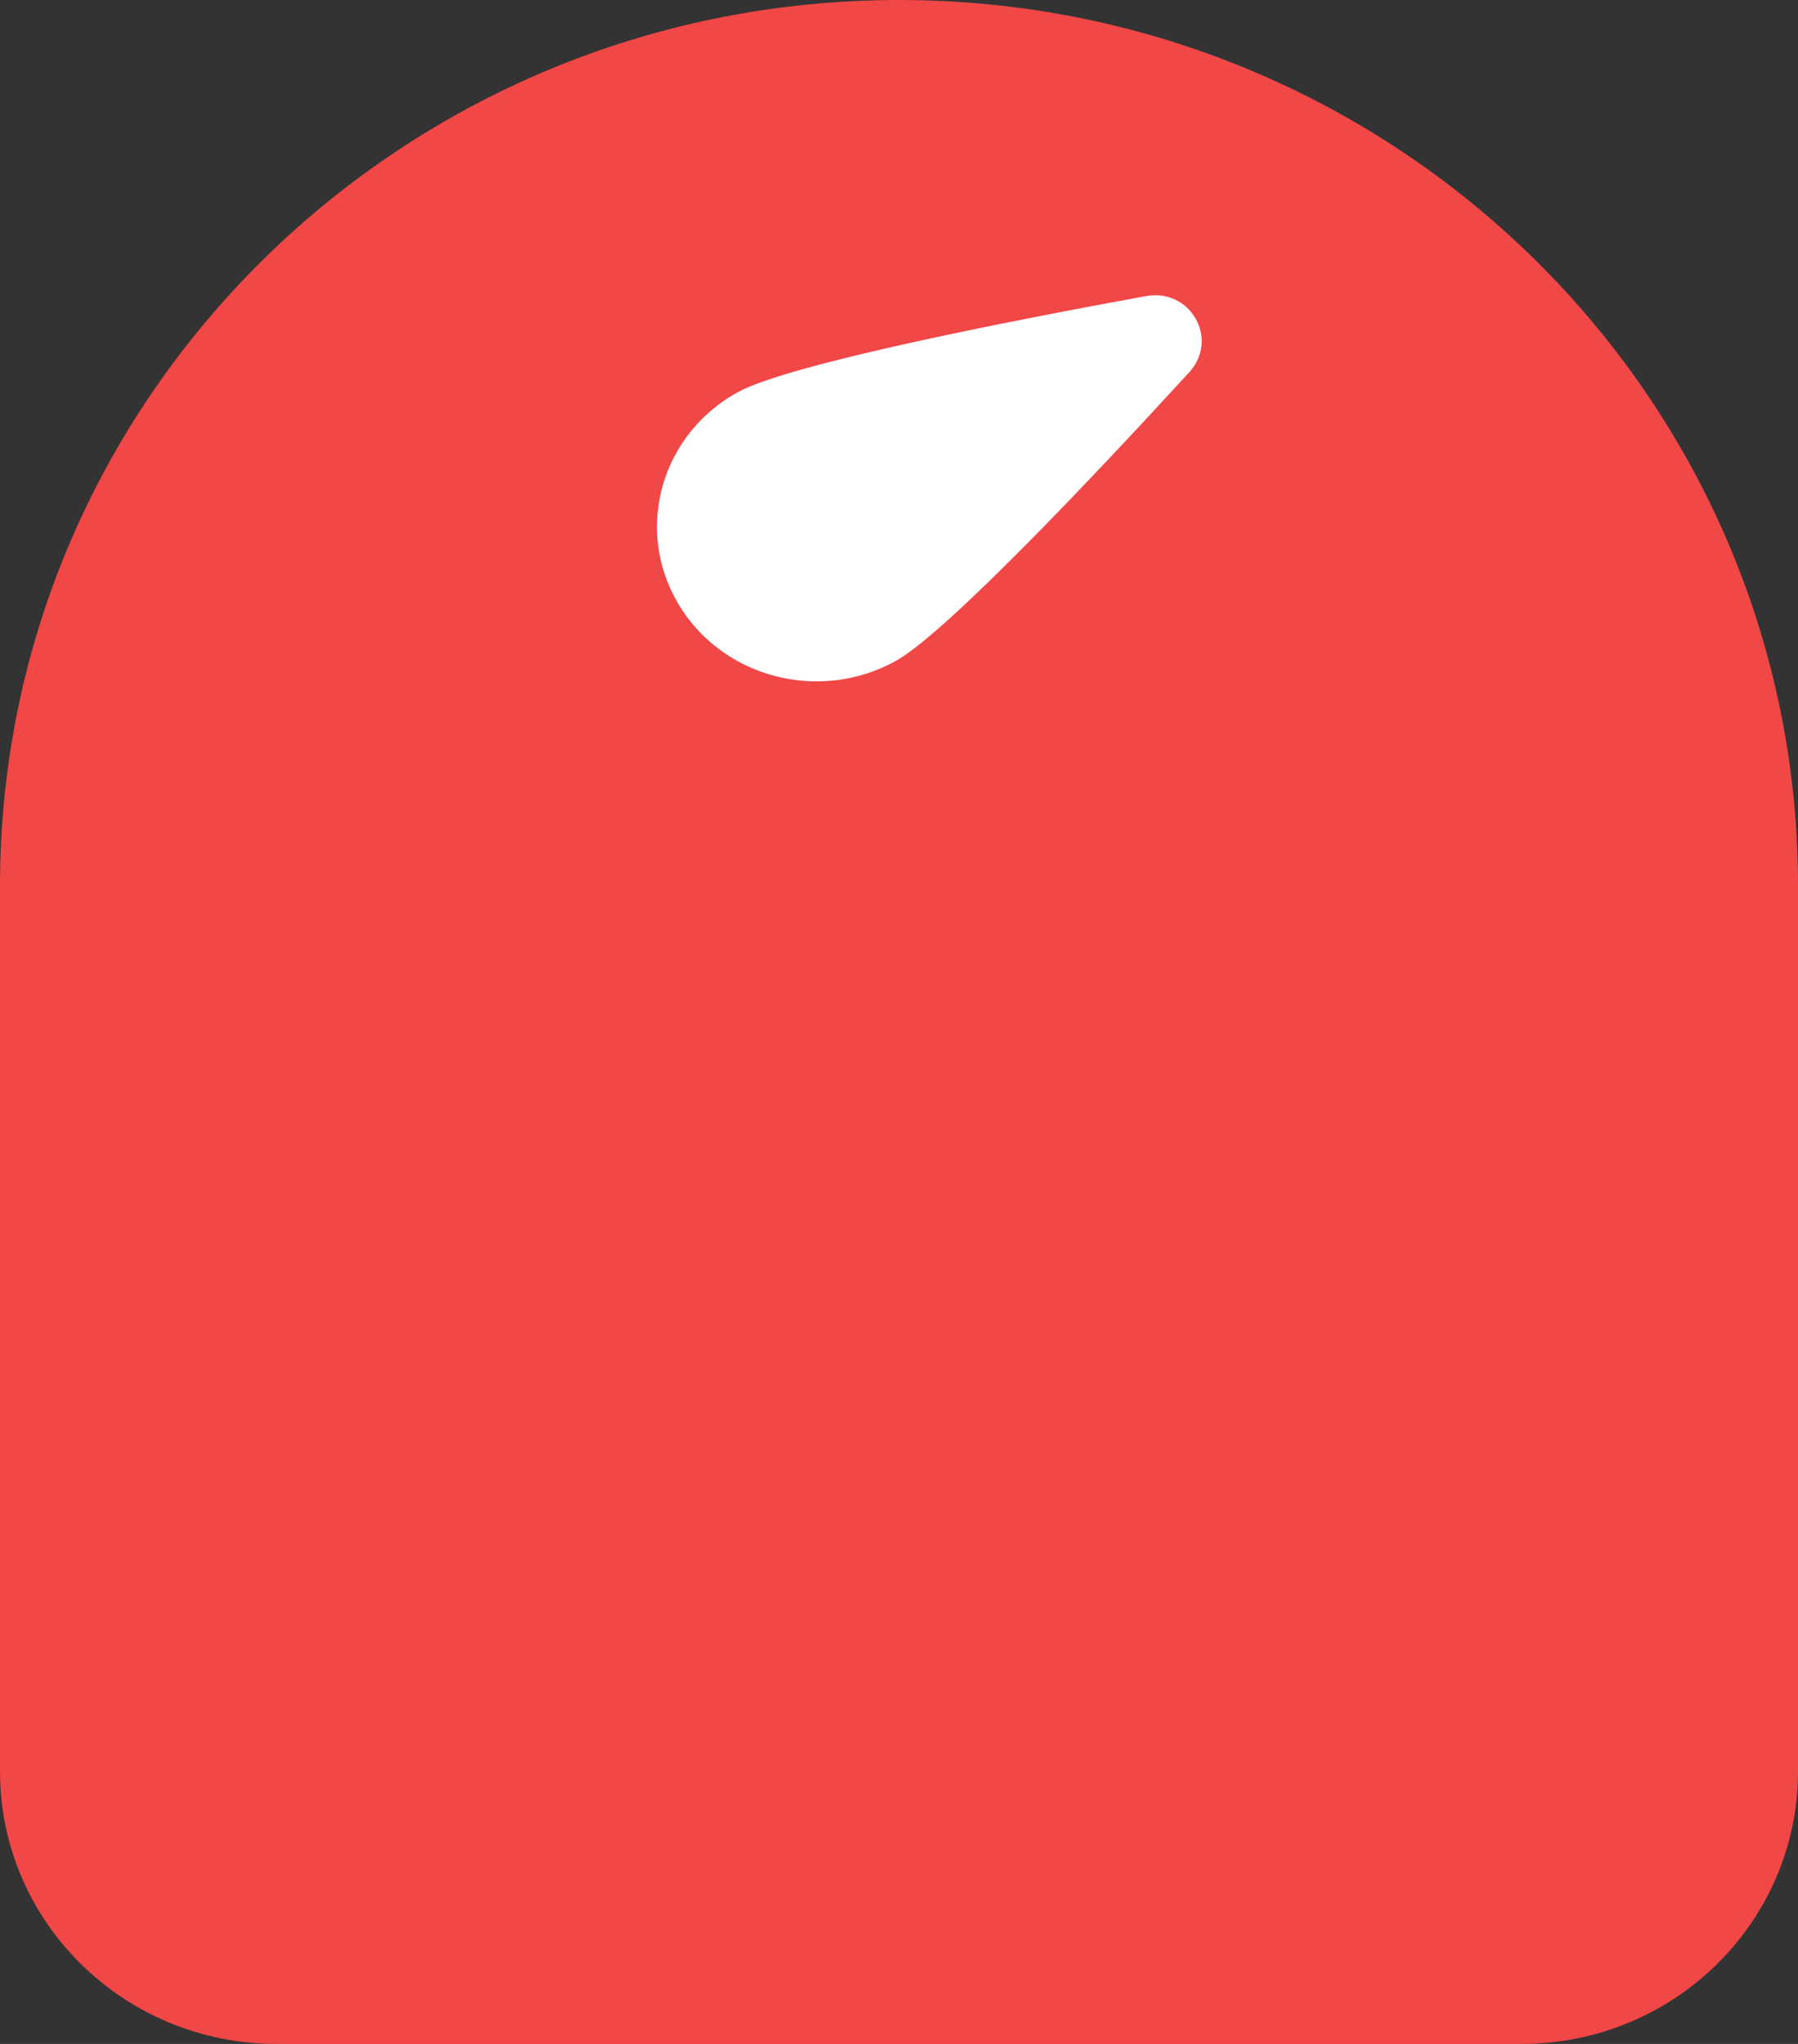 <svg width="22" height="25" viewBox="0 0 22 25" fill="none" xmlns="http://www.w3.org/2000/svg" xmlns:xlink="http://www.w3.org/1999/xlink">
	<rect x="0" y="0" width="22" height="25" fill="#333333" stroke="none"/>
	<desc>
			Created with Pixso.
	</desc>
	<defs/>
	<path id="Vector" d="M0 10.834C0 4.85 4.925 0 11 0C17.075 0 22 4.85 22 10.834L22 21.666C22 23.508 20.485 25 18.615 25L3.385 25C1.515 25 0 23.508 0 21.666L0 10.834Z" fill="#F14747" fill-opacity="1" fill-rule="nonzero"/>
	<path id="Vector" d="M9.029 4.796C9.64 4.461 12.263 3.942 14.02 3.622C14.567 3.521 14.923 4.148 14.55 4.555C13.362 5.85 11.563 7.754 10.954 8.088C10.015 8.603 8.824 8.284 8.293 7.375C7.761 6.465 8.091 5.311 9.029 4.796Z" fill="#FFFFFF" fill-opacity="1" fill-rule="nonzero"/>
</svg>
